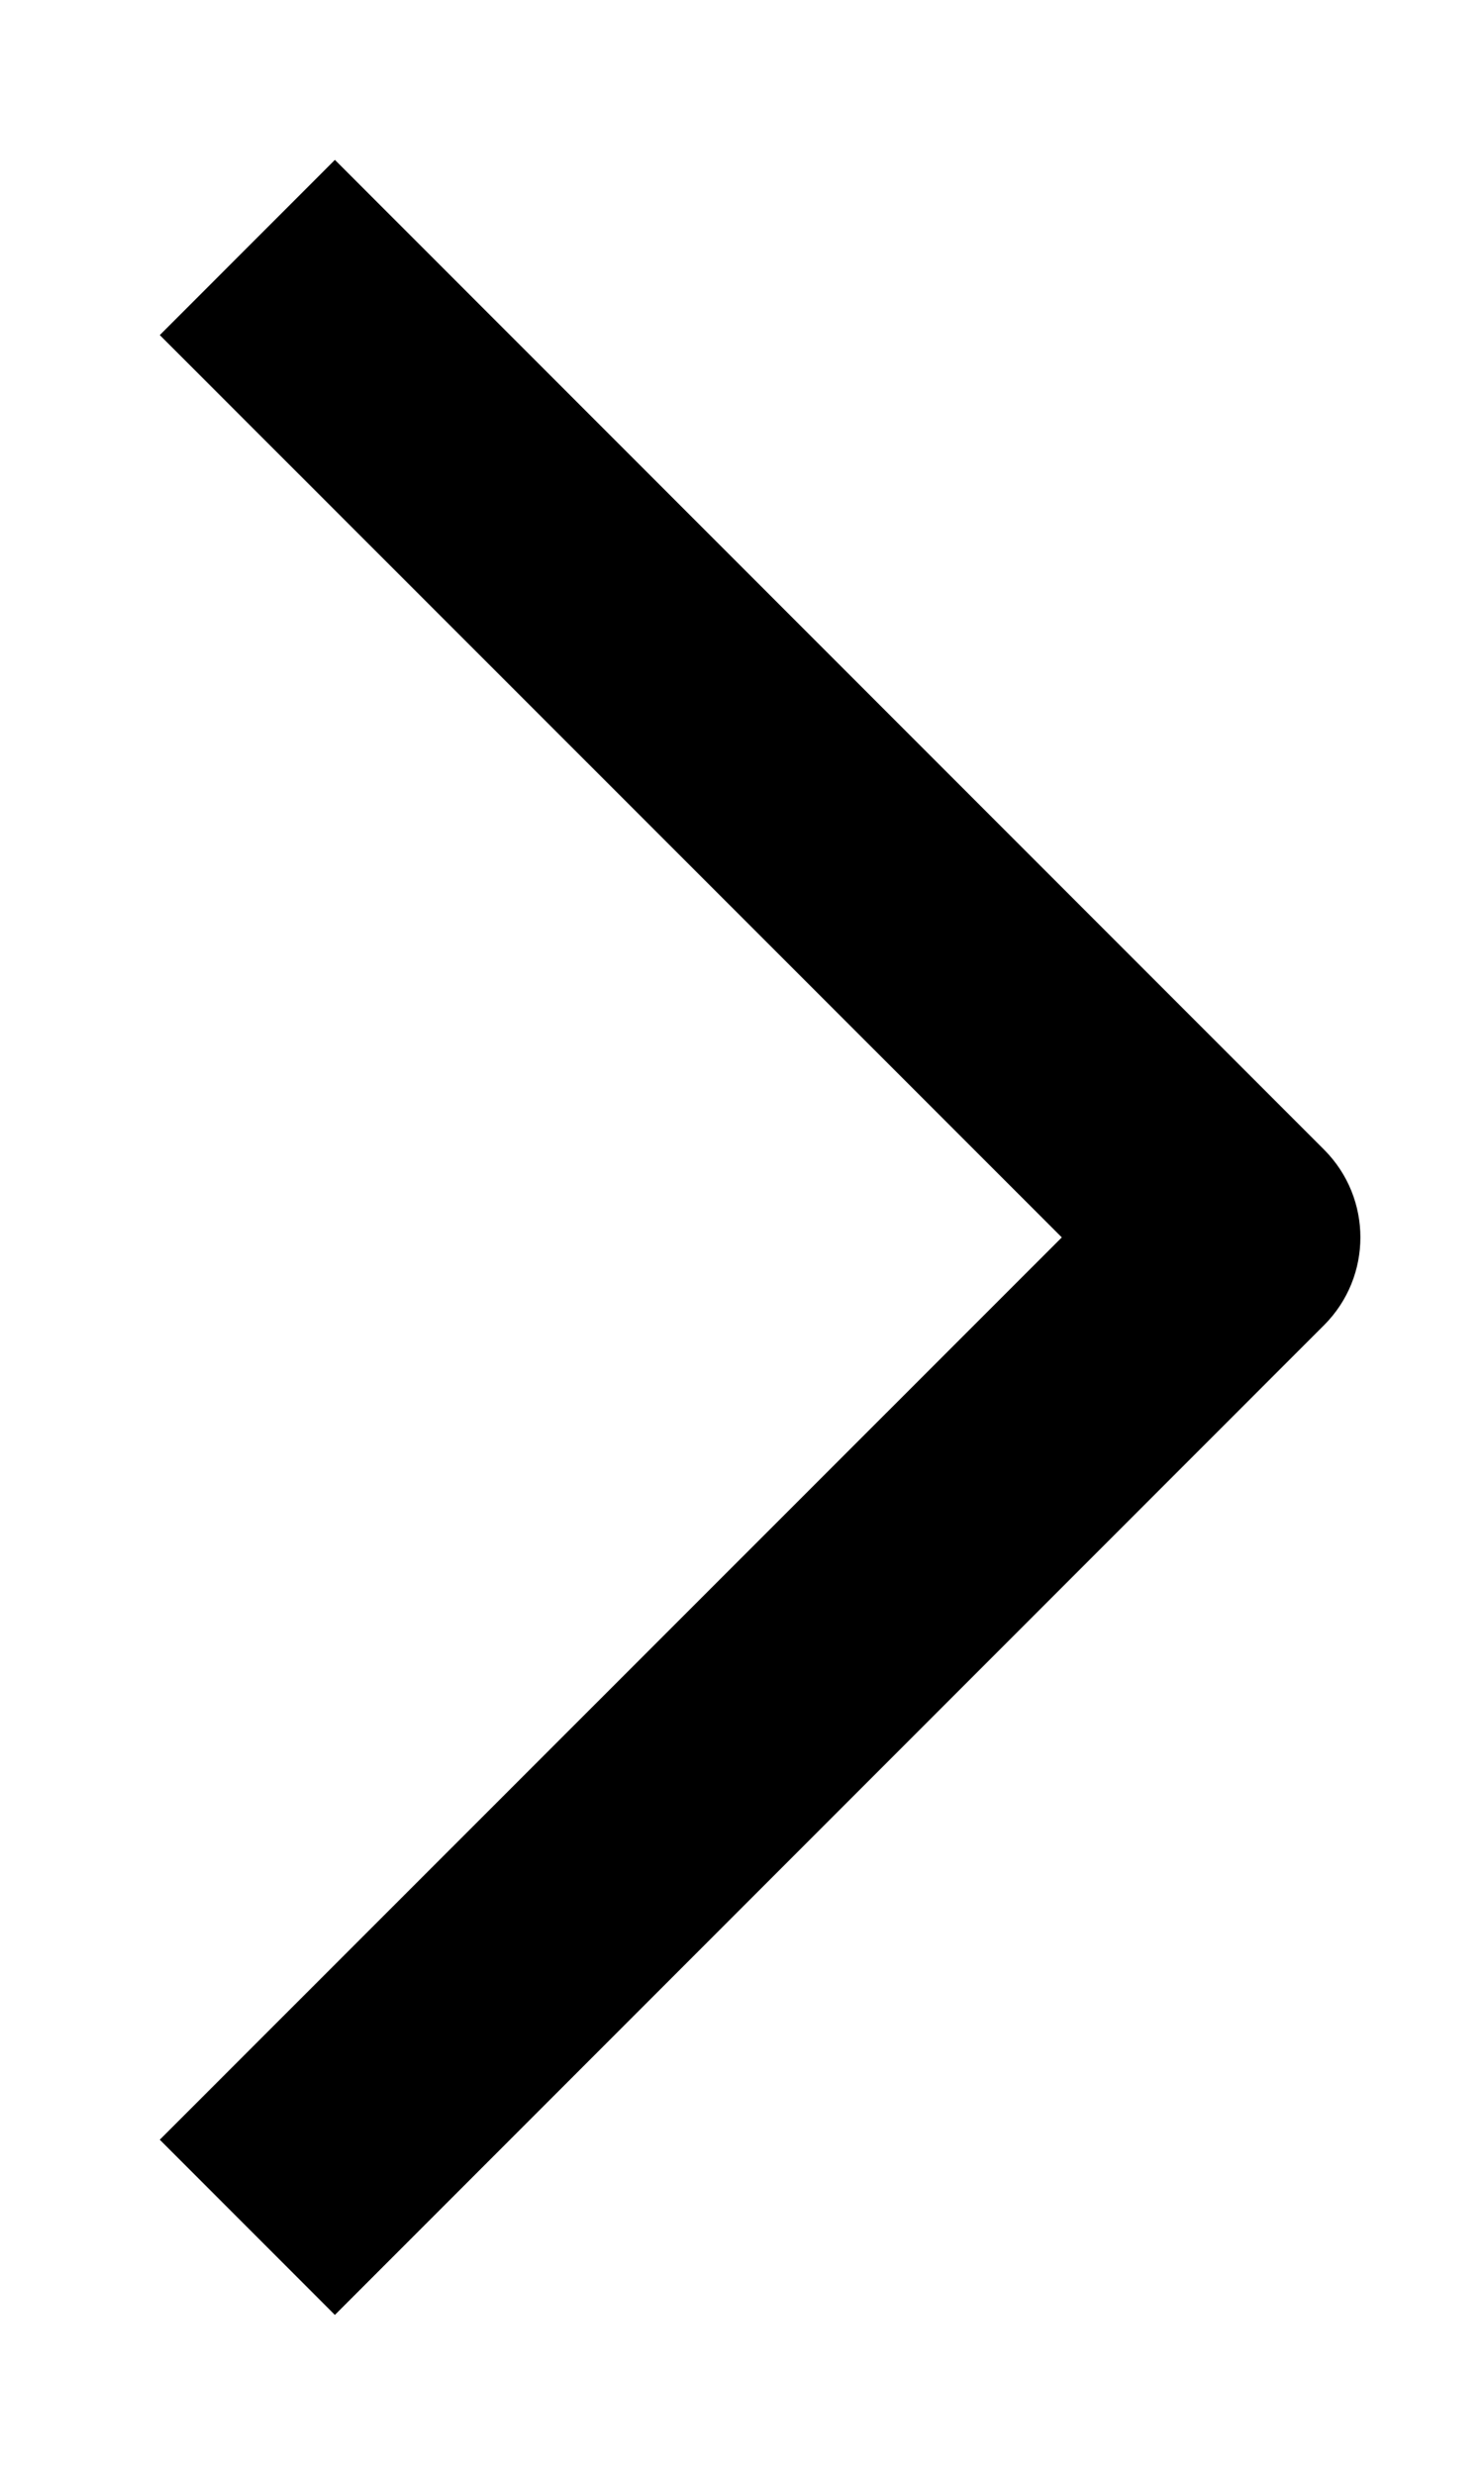 <svg width="6" height="10" viewBox="0 0 6 10" xmlns="http://www.w3.org/2000/svg">
<path  clip-rule="evenodd" d="M5.354 5.354L1.354 9.354L0.646 8.646L4.293 5L0.646 1.354L1.354 0.646L5.354 4.646C5.549 4.842 5.549 5.158 5.354 5.354Z"/>
</svg>
